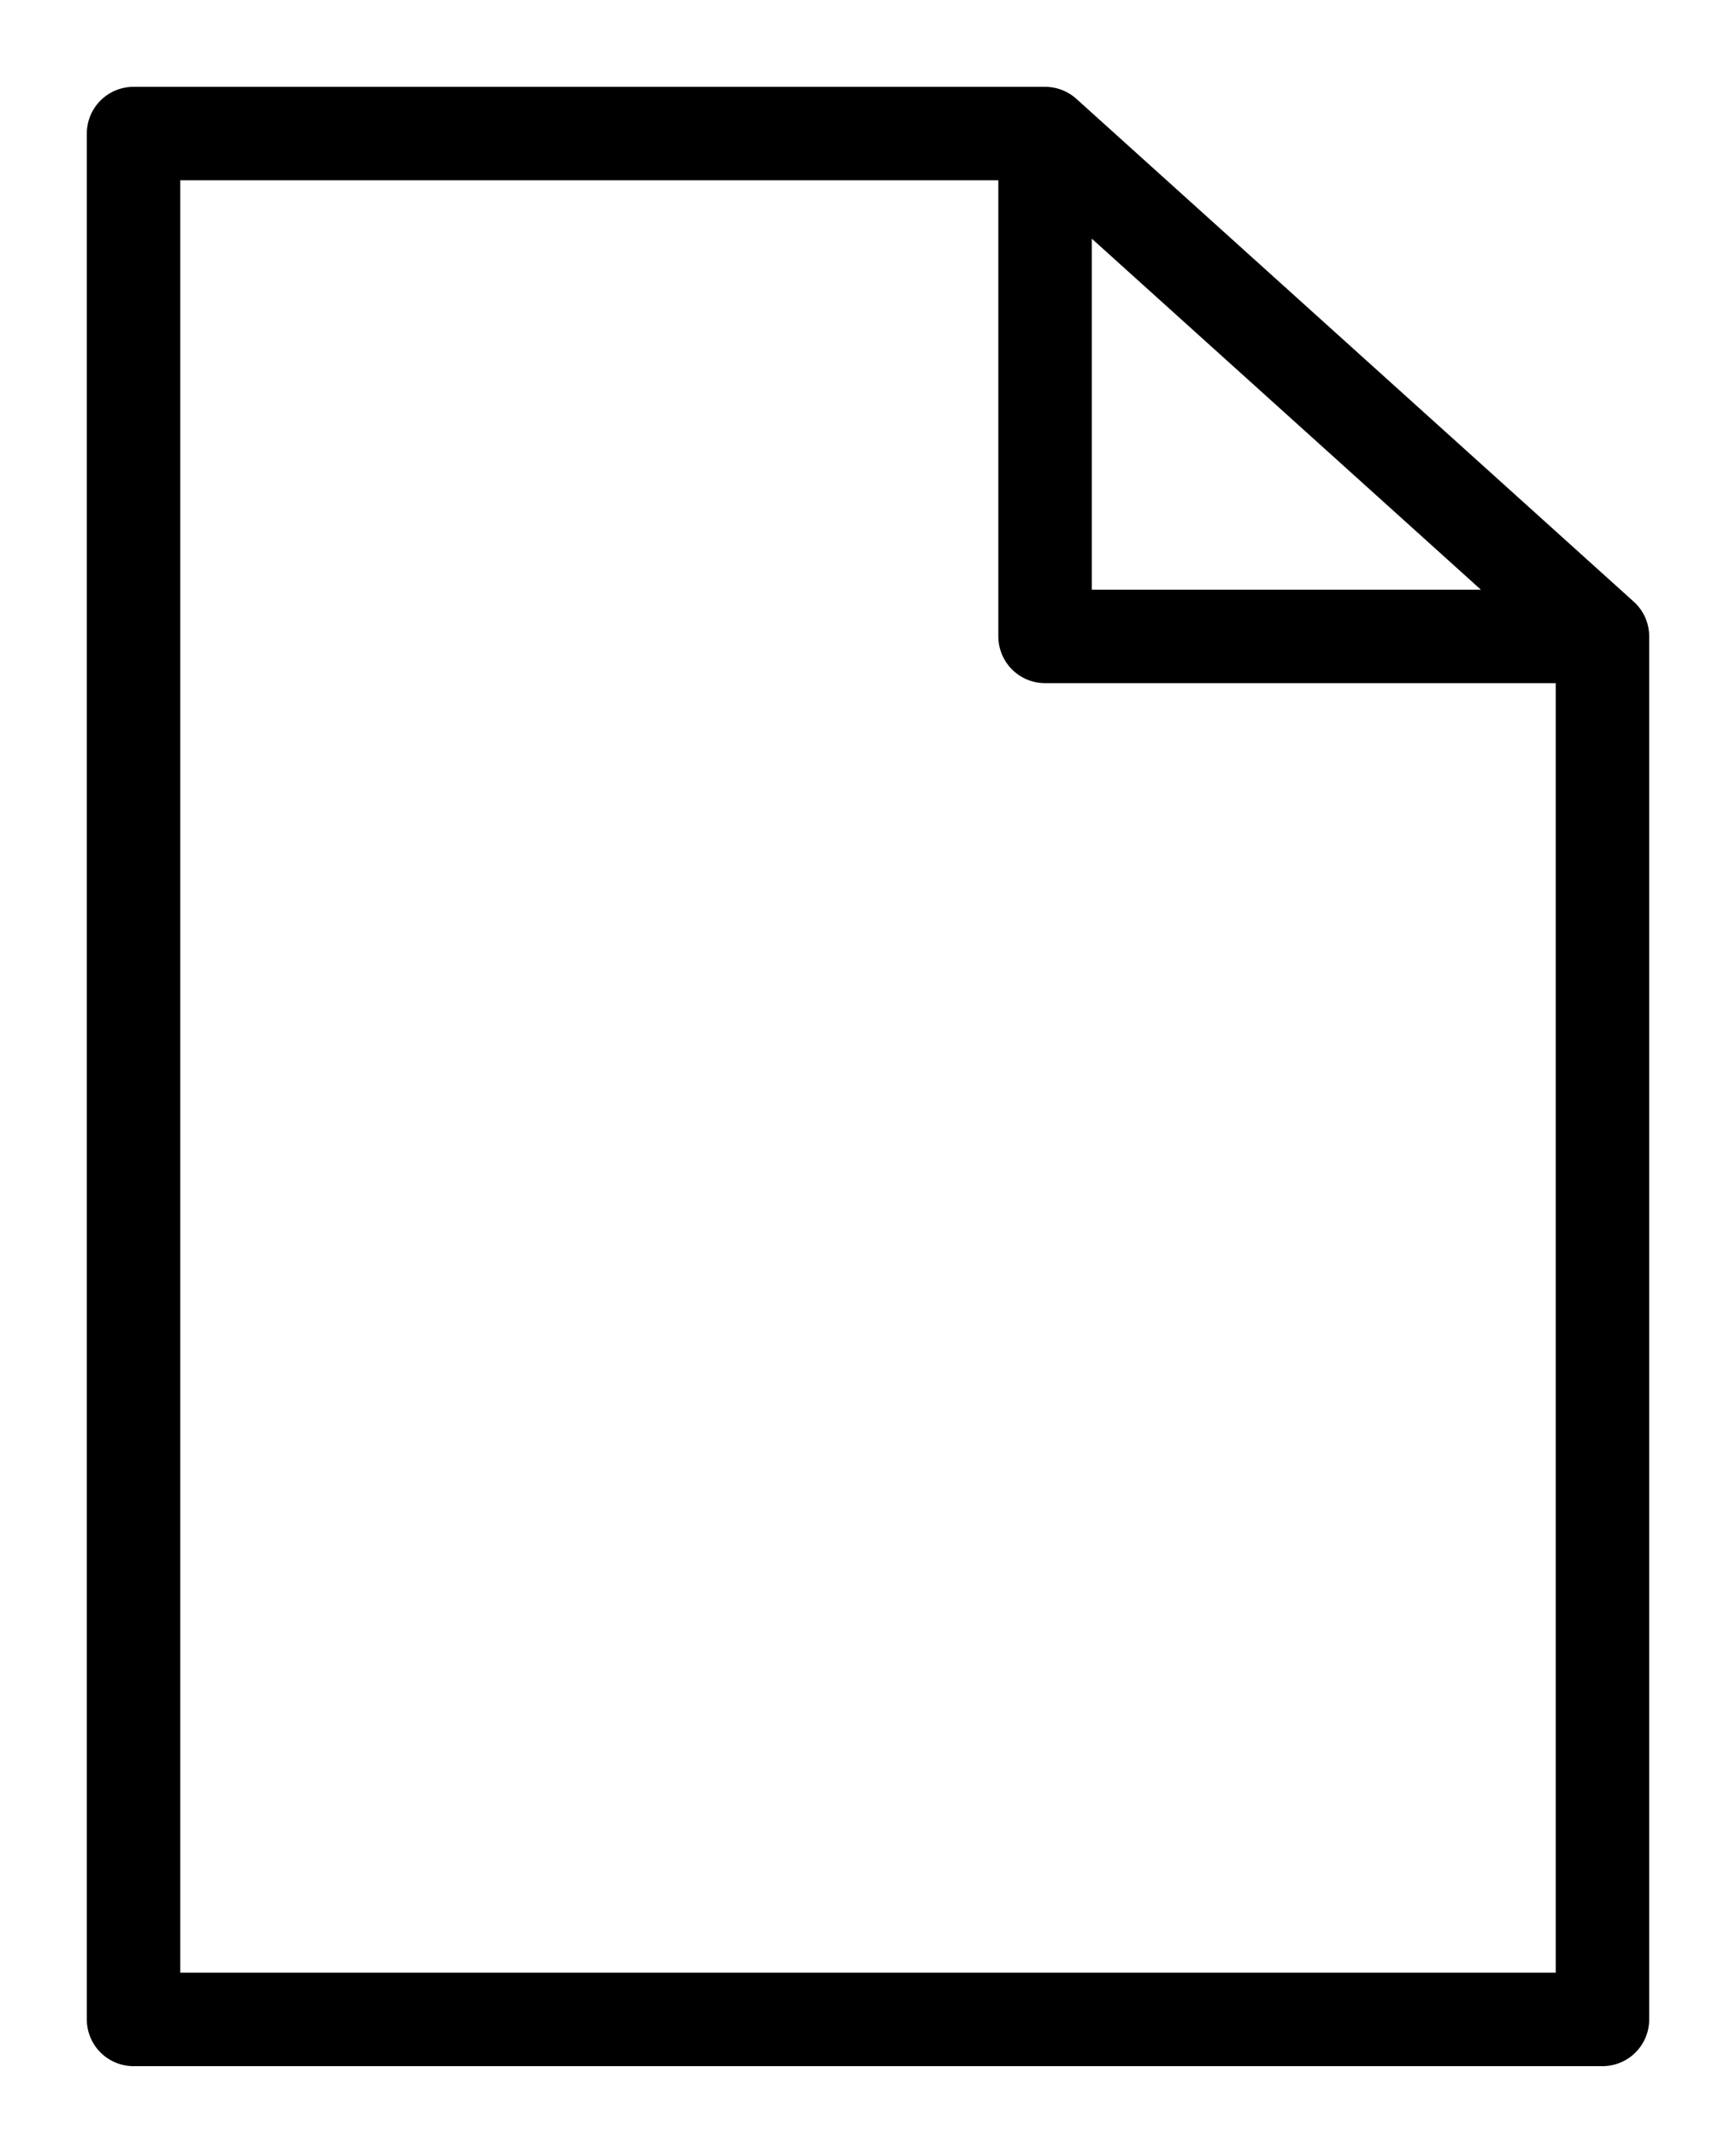 <svg width="13" height="16" viewBox="0 0 13 16" fill="none" xmlns="http://www.w3.org/2000/svg">
<path d="M12 4.765V15.12H1V8.06V1H7.826L12 4.765ZM12 4.765H7.826V1.204" stroke="black" stroke-width="0.7" stroke-linecap="round" stroke-linejoin="round"/>
</svg>
